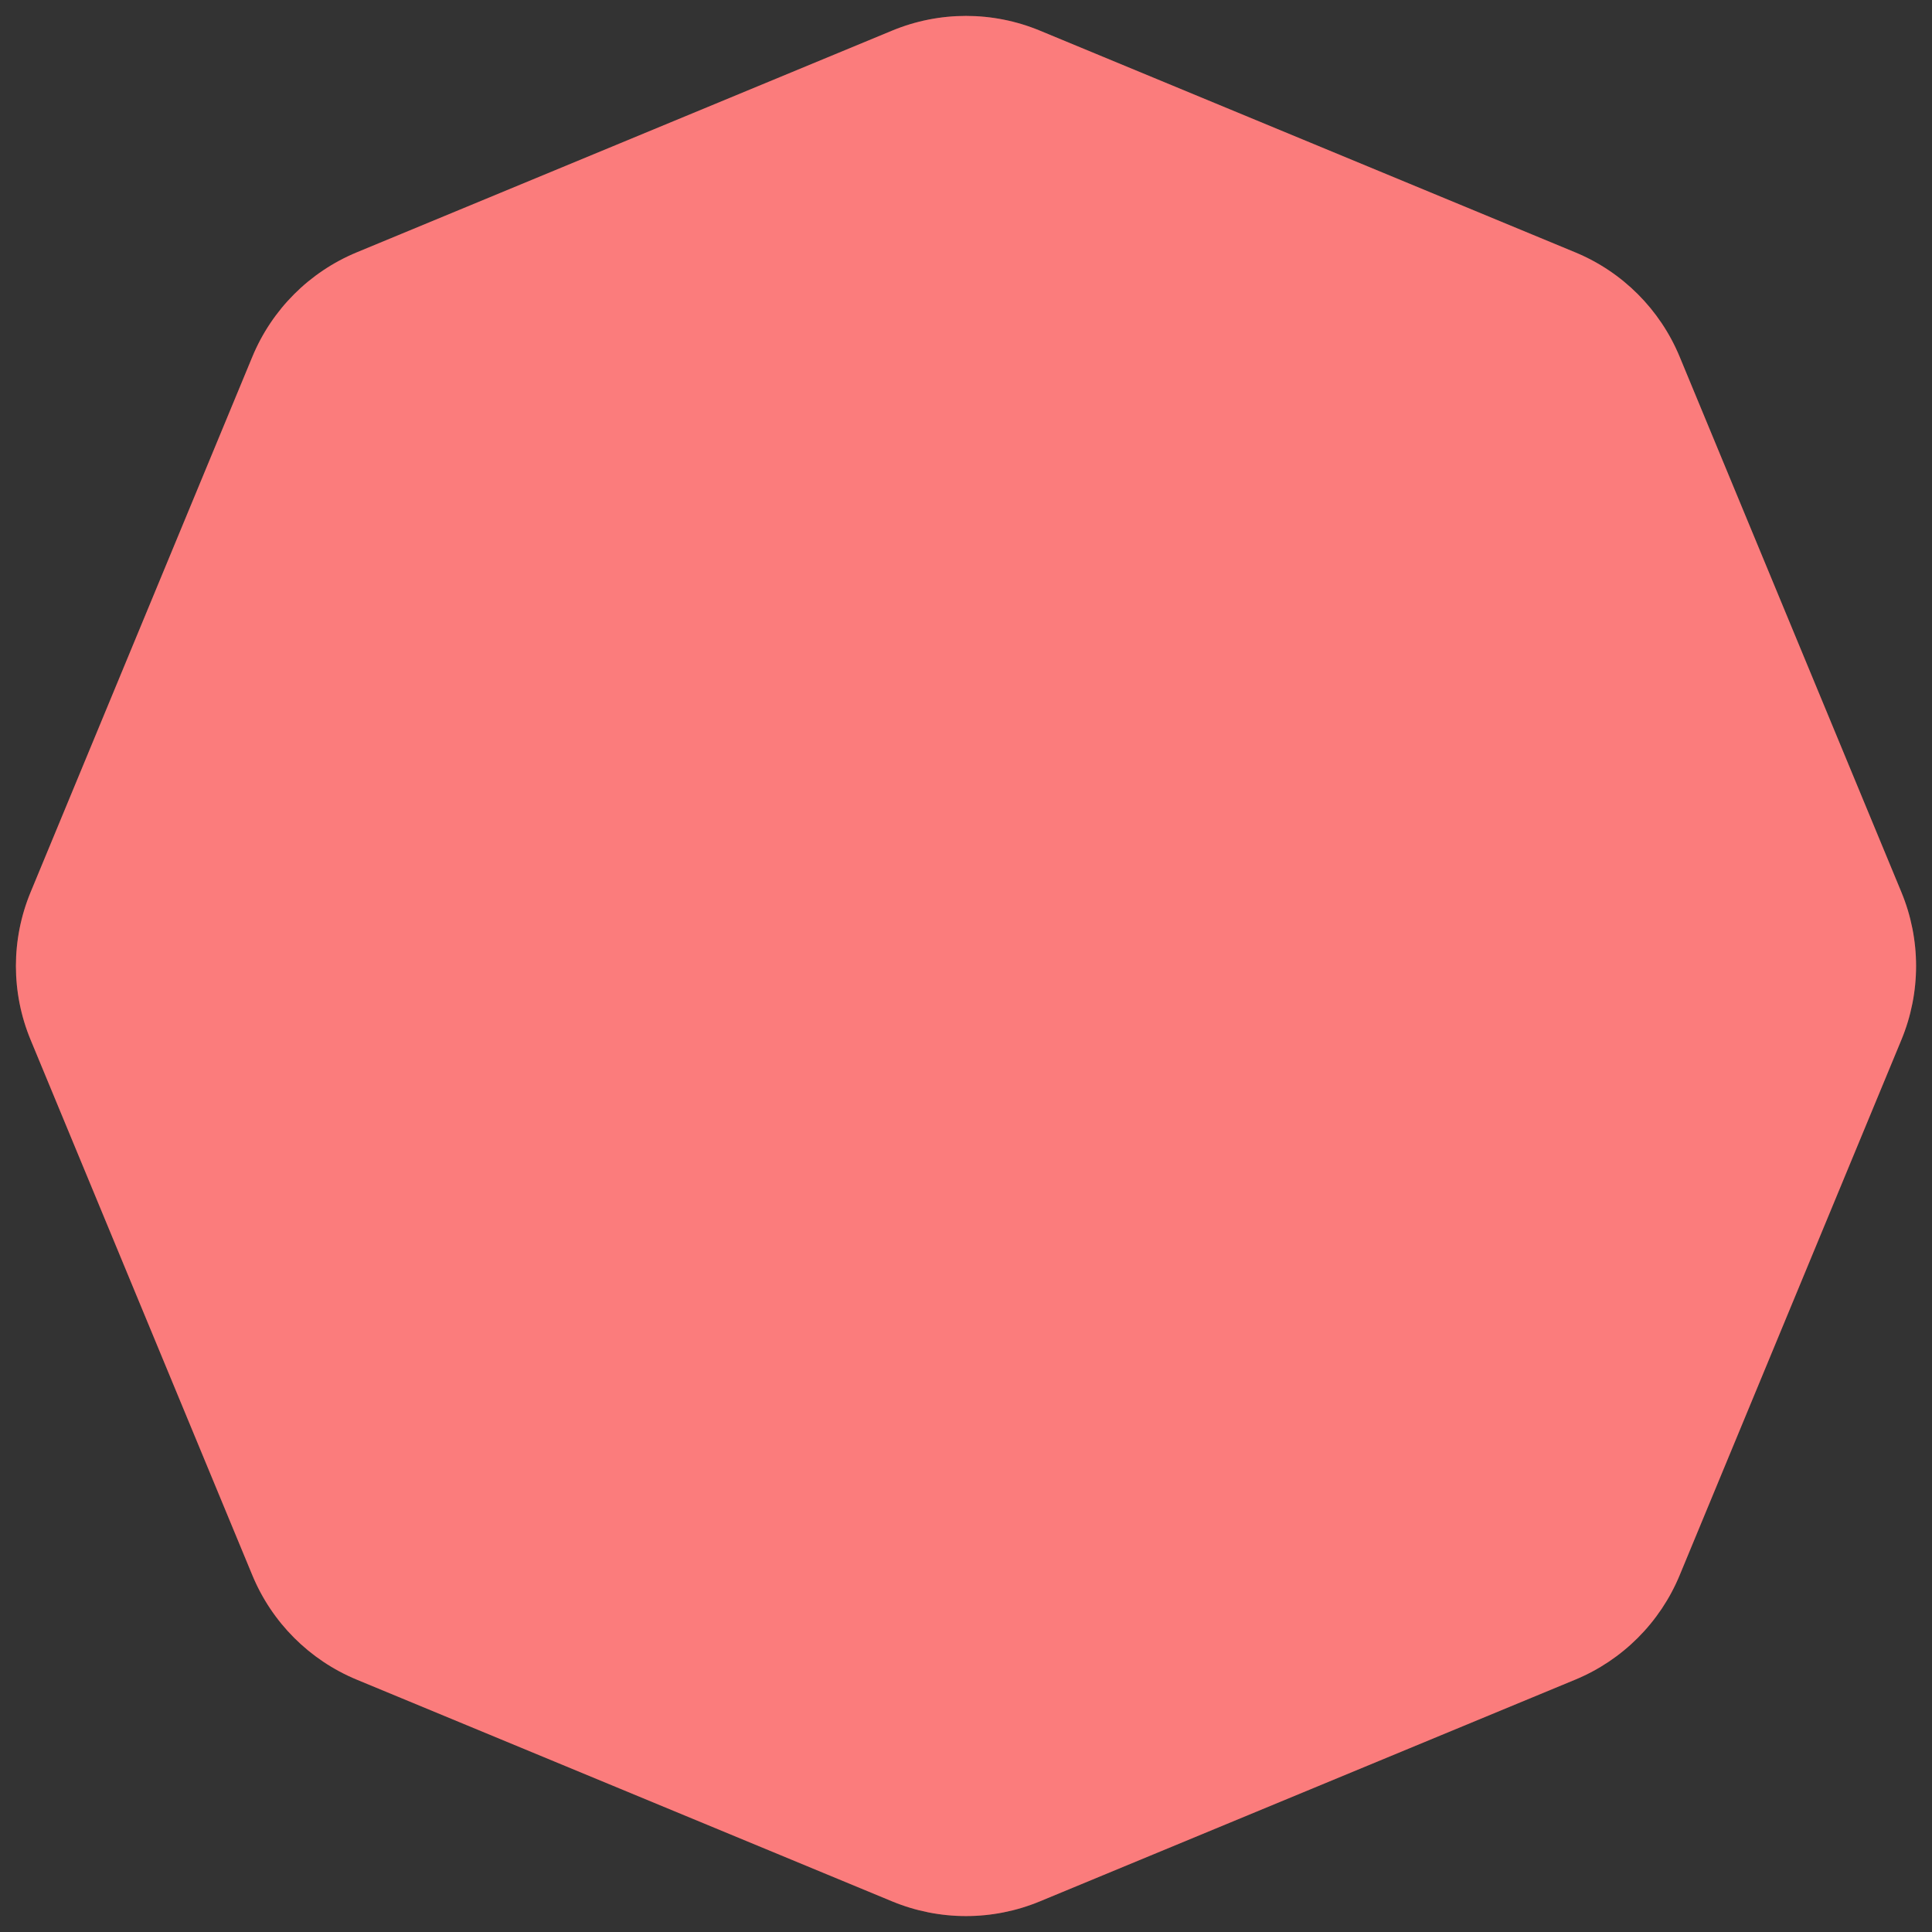 <svg width="30" height="30" viewBox="0 0 30 30" fill="none" xmlns="http://www.w3.org/2000/svg">
    <rect x="0" y="0" width="30" height="30" fill="#333333" stroke="none"/>
    <path
        d="M13.852 0.476C14.587 0.171 15.413 0.171 16.148 0.476L24.459 3.918C25.194 4.222 25.778 4.806 26.082 5.541L29.524 13.852C29.829 14.587 29.829 15.413 29.524 16.148L26.082 24.459C25.778 25.194 25.194 25.778 24.459 26.082L16.148 29.524C15.413 29.829 14.587 29.829 13.852 29.524L5.541 26.082C4.806 25.778 4.222 25.194 3.918 24.459L0.476 16.148C0.171 15.413 0.171 14.587 0.476 13.852L3.918 5.541C4.222 4.806 4.806 4.222 5.541 3.918L13.852 0.476Z"
        fill="#F94545" />
    <path
        d="M13.852 0.476C14.587 0.171 15.413 0.171 16.148 0.476L24.459 3.918C25.194 4.222 25.778 4.806 26.082 5.541L29.524 13.852C29.829 14.587 29.829 15.413 29.524 16.148L26.082 24.459C25.778 25.194 25.194 25.778 24.459 26.082L16.148 29.524C15.413 29.829 14.587 29.829 13.852 29.524L5.541 26.082C4.806 25.778 4.222 25.194 3.918 24.459L0.476 16.148C0.171 15.413 0.171 14.587 0.476 13.852L3.918 5.541C4.222 4.806 4.806 4.222 5.541 3.918L13.852 0.476Z"
        fill="white" fill-opacity="0.3" />
</svg>
    